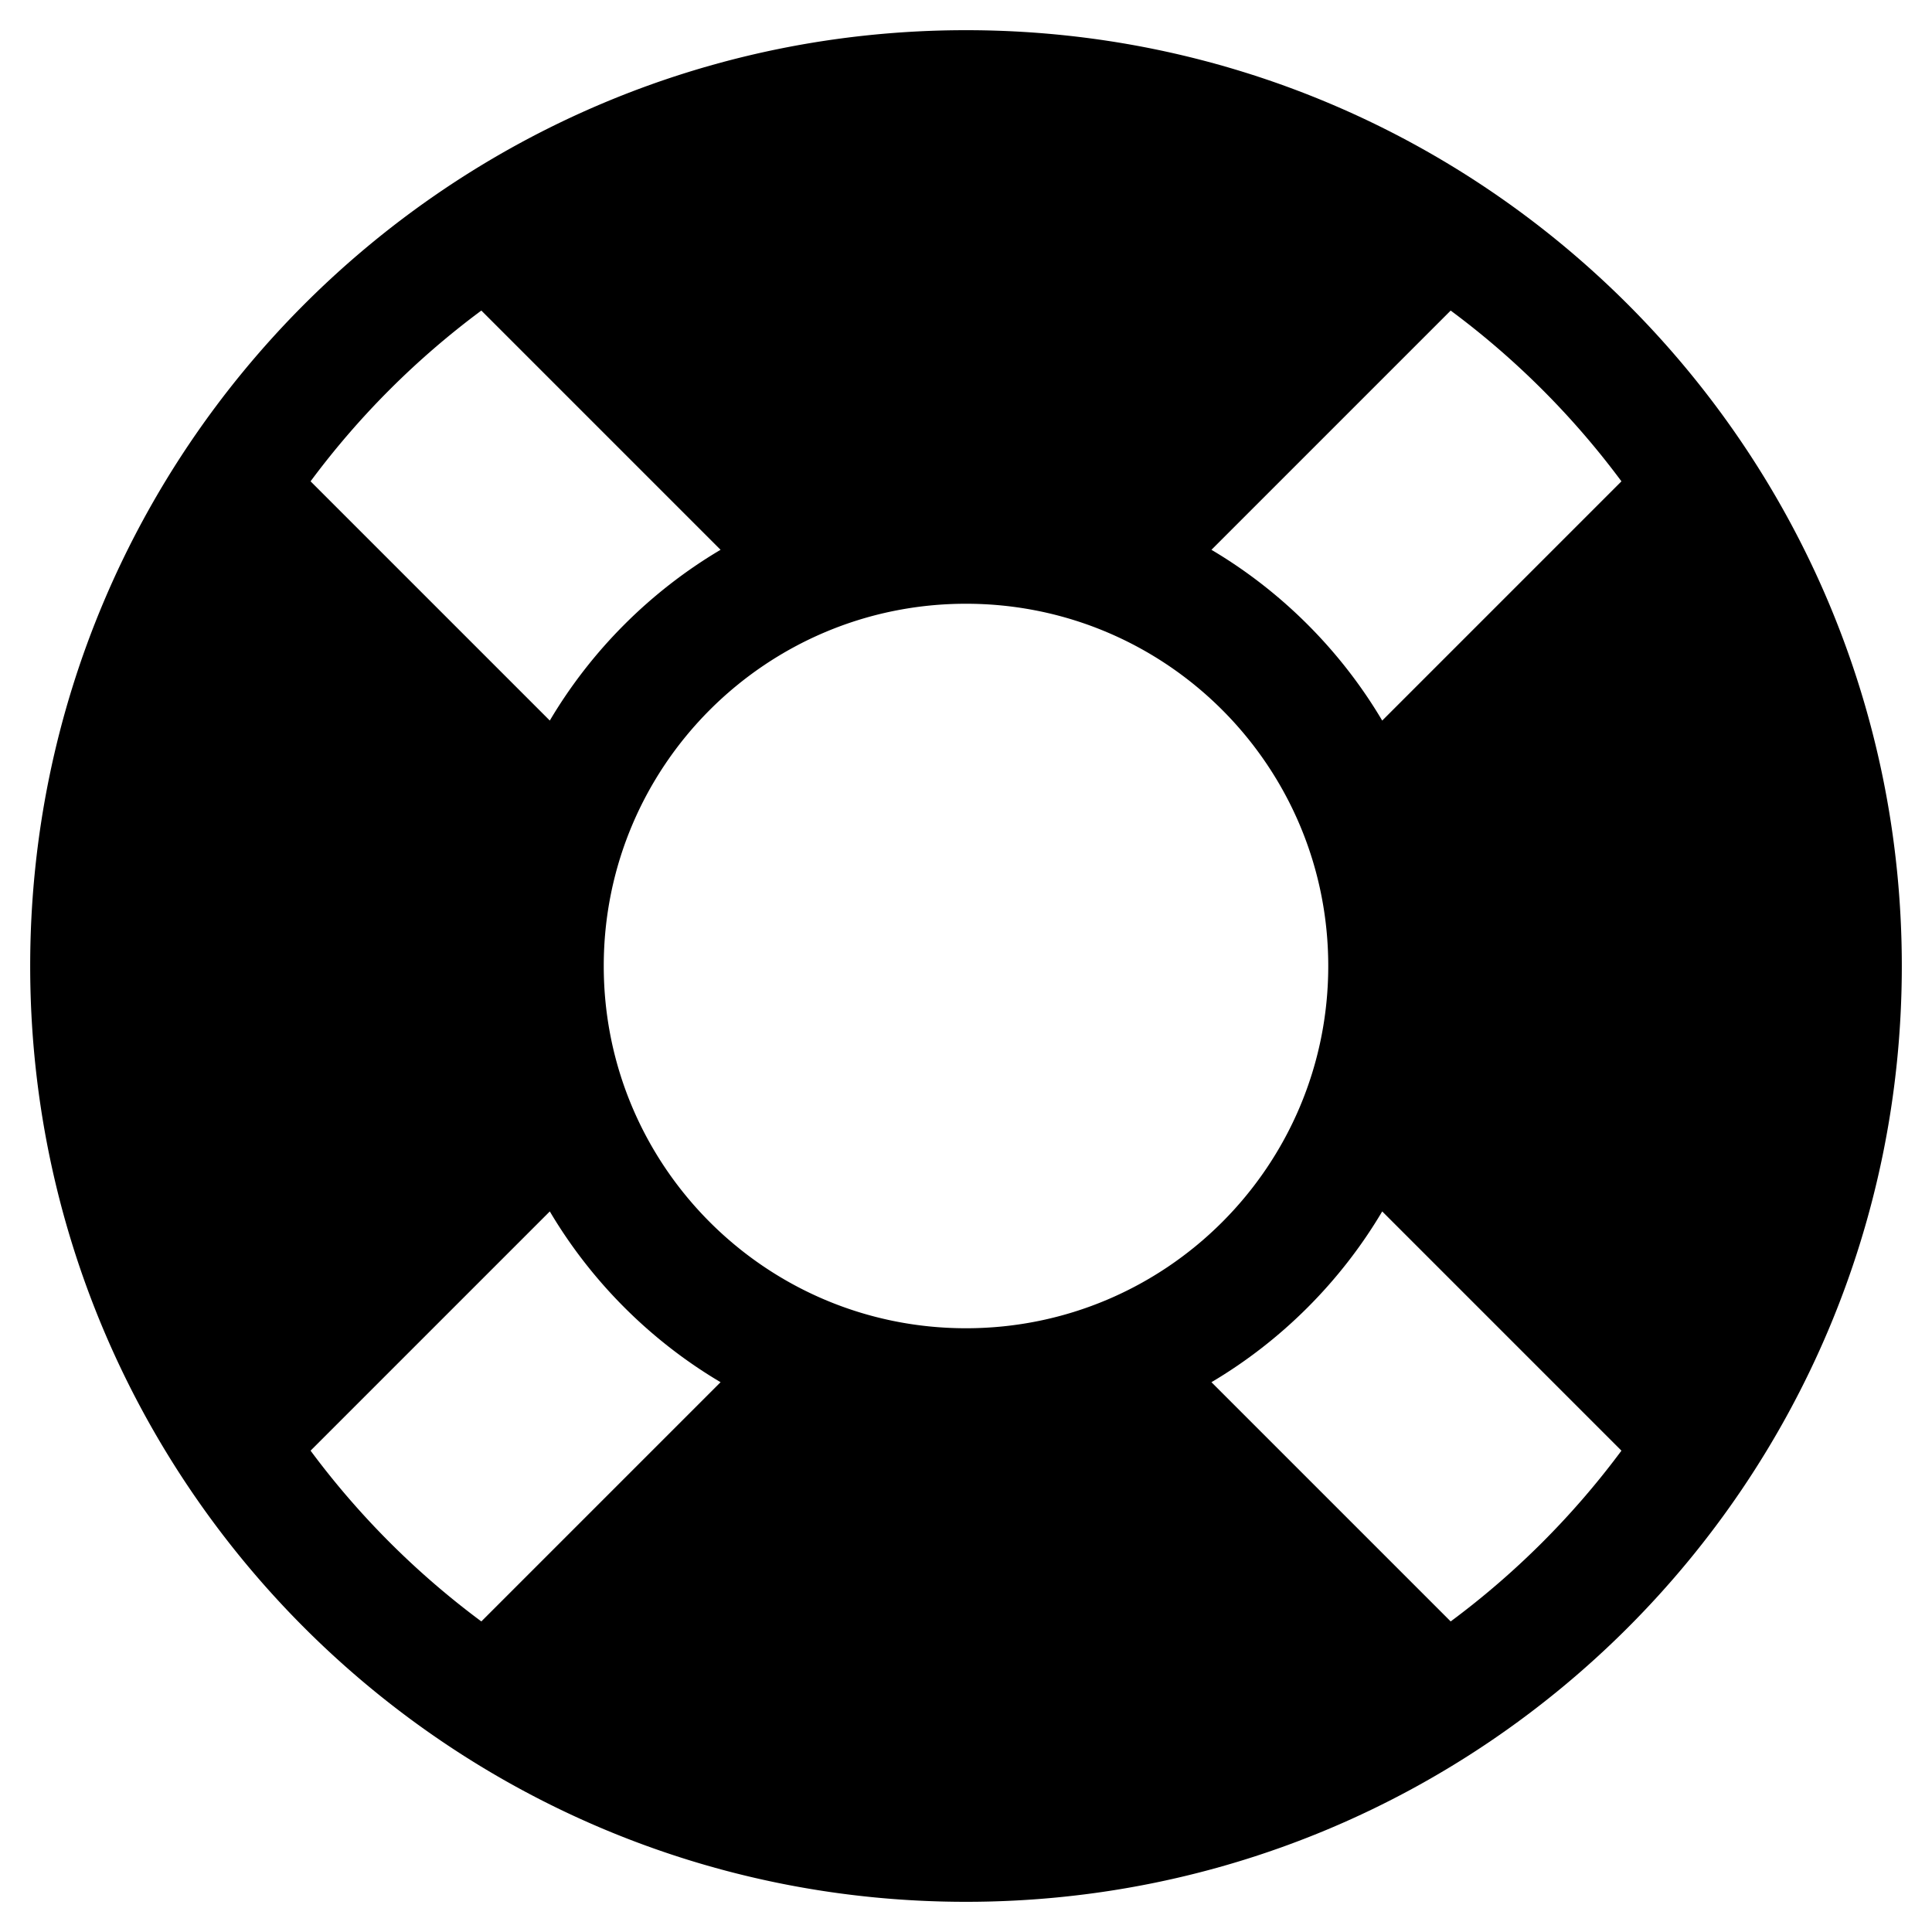 <?xml version="1.0" encoding="UTF-8"?>
<svg viewBox="0 0 512 512" xmlns="http://www.w3.org/2000/svg">
<path d="m256 8c-136.97 0-248 111.03-248 248s111.03 248 248 248 248-111.03 248-248-111.03-248-248-248zm173.7 119.56-63.399 63.399c-10.987-18.559-26.67-34.252-45.255-45.255l63.399-63.399a218.4 218.4 0 0 1 45.255 45.255zm-173.7 224.44c-53.019 0-96-42.981-96-96s42.981-96 96-96 96 42.981 96 96-42.981 96-96 96zm-128.44-269.7 63.399 63.399c-18.559 10.987-34.252 26.67-45.255 45.255l-63.399-63.399a218.37 218.37 0 0 1 45.255-45.255zm-45.255 302.14 63.399-63.399c10.987 18.559 26.67 34.252 45.255 45.255l-63.399 63.399a218.4 218.4 0 0 1-45.255-45.255zm302.14 45.255-63.399-63.399c18.559-10.987 34.252-26.67 45.255-45.255l63.399 63.399a218.4 218.4 0 0 1-45.255 45.255z"/>
</svg>
